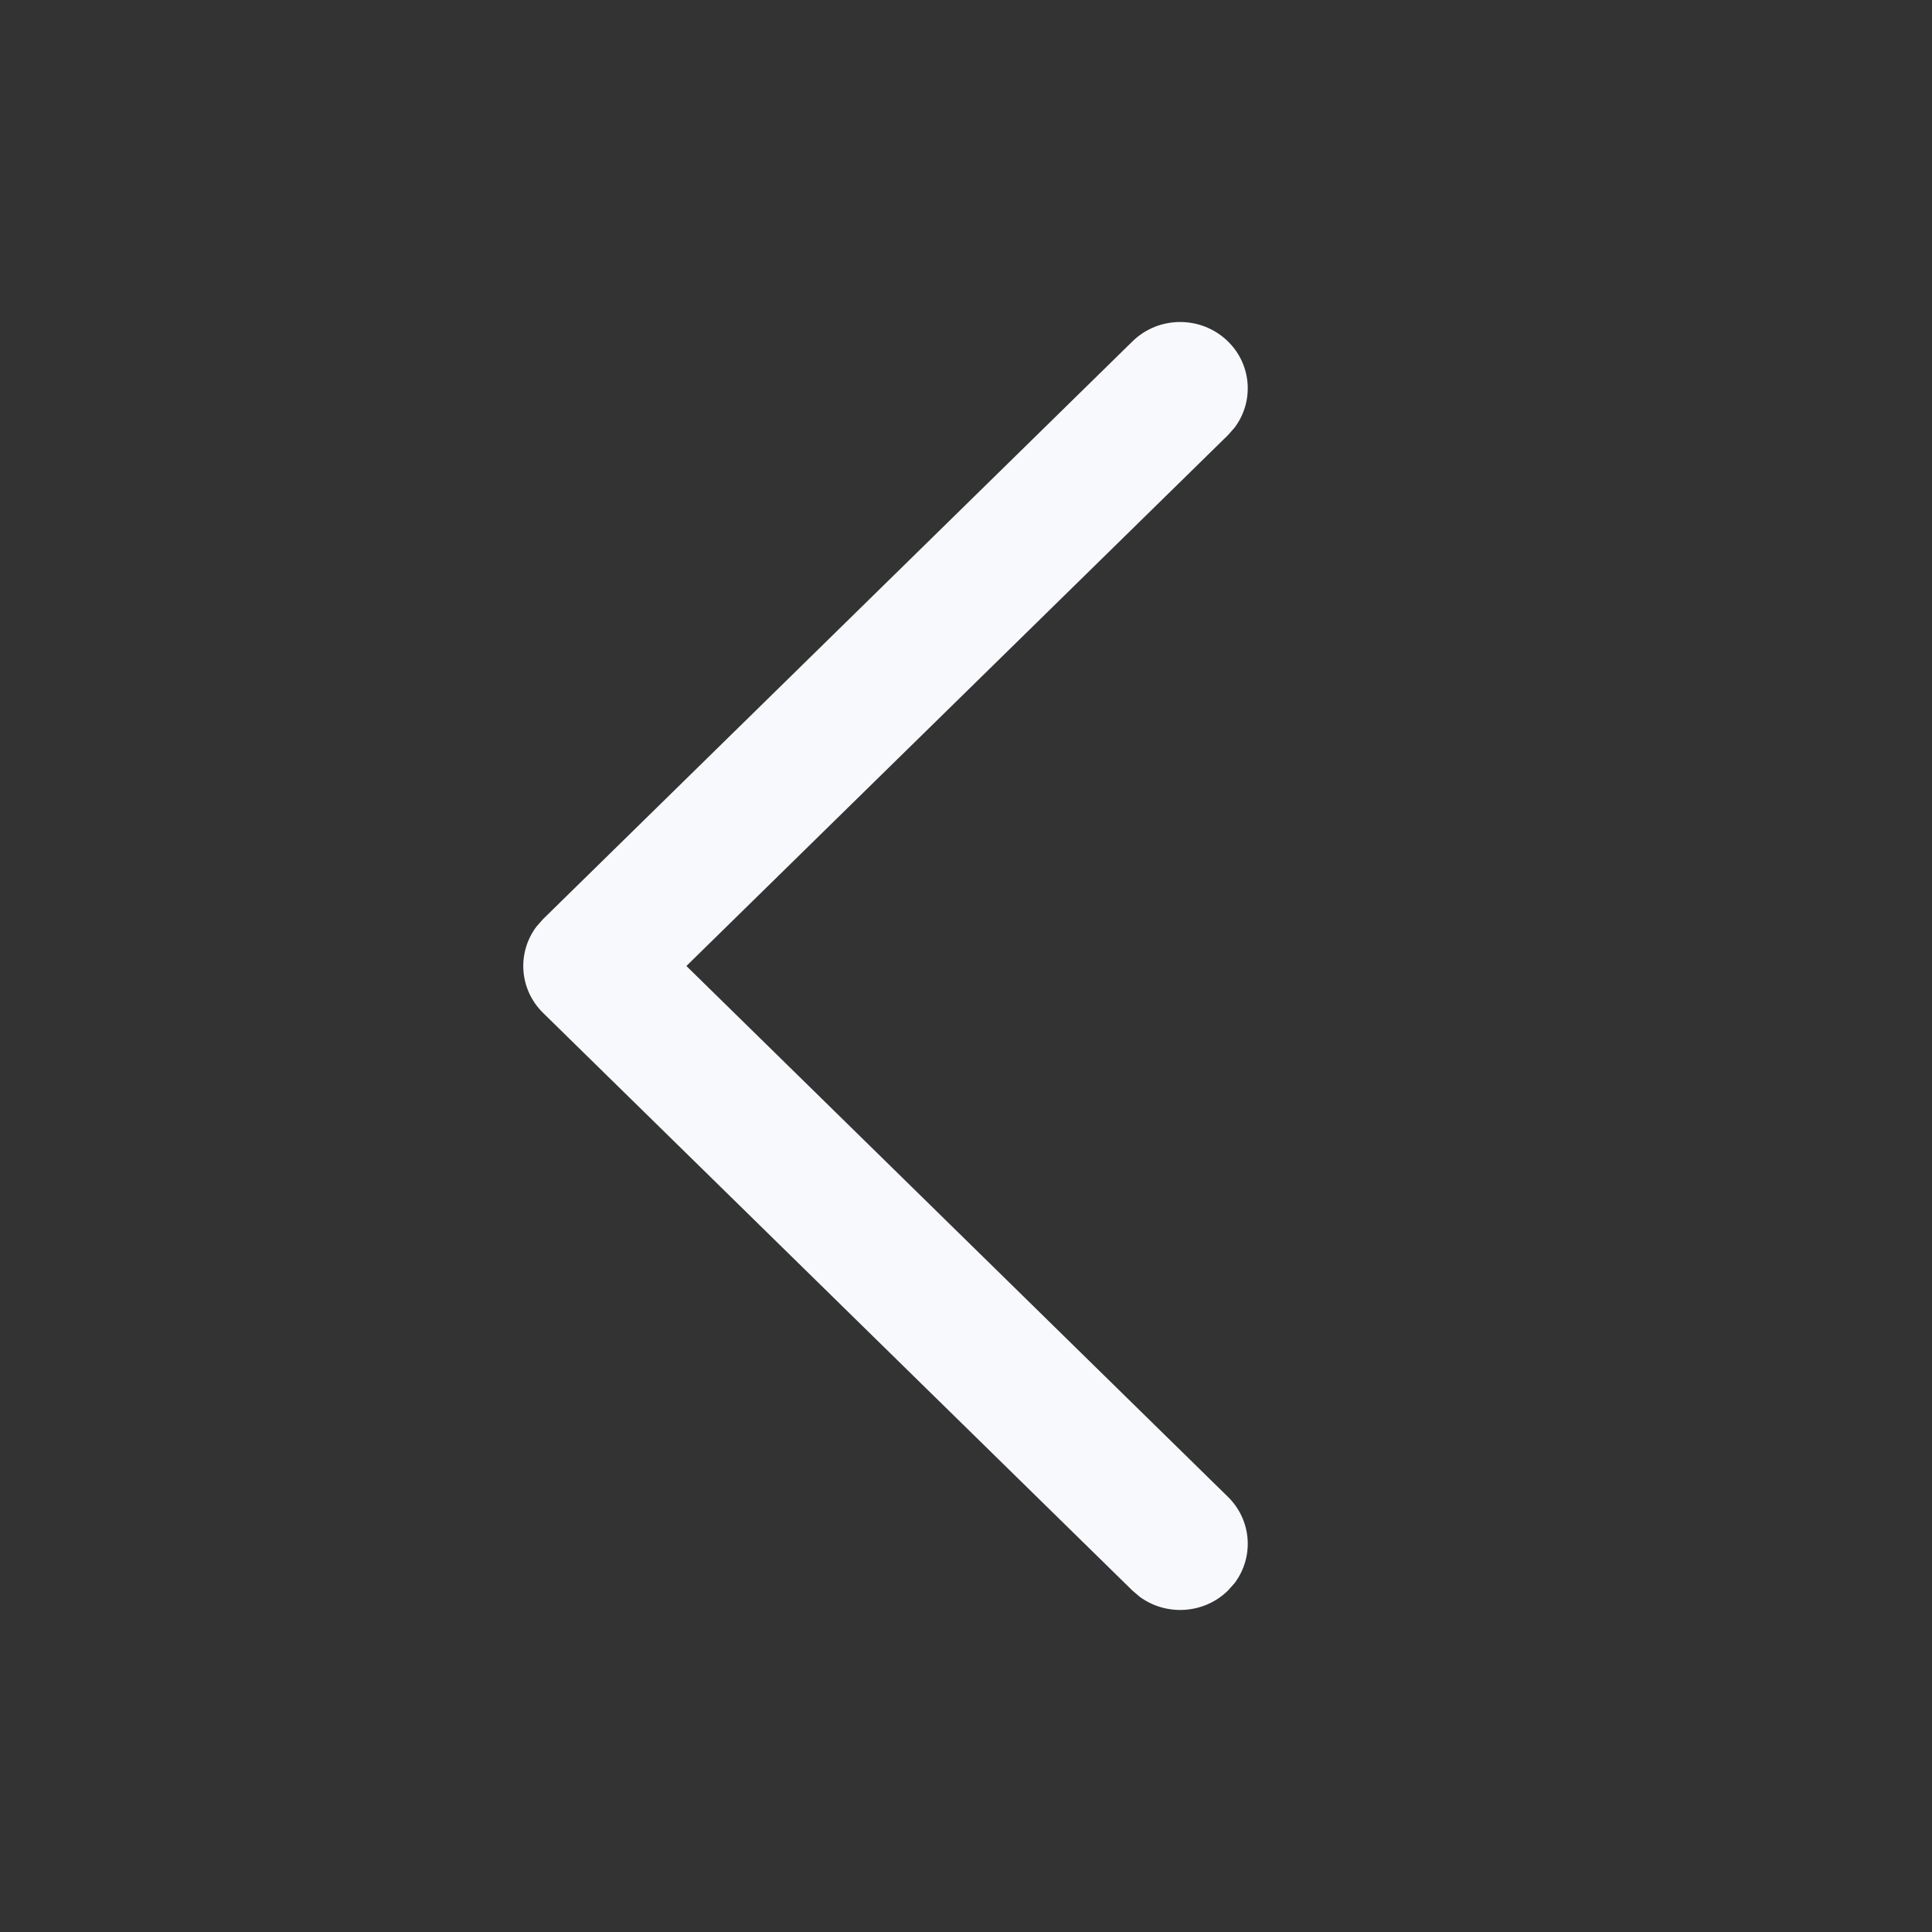 <svg width="22" height="22" viewBox="0 0 22 22" fill="none" xmlns="http://www.w3.org/2000/svg">
<rect x="0" y="0" width="22" height="22" fill="#333333" stroke="none"/>
<path d="M13.983 3.888C14.256 4.155 14.281 4.575 14.058 4.87L13.983 4.955L7.816 11L13.983 17.045C14.256 17.313 14.281 17.732 14.058 18.028L13.983 18.112C13.71 18.38 13.282 18.404 12.981 18.185L12.895 18.112L6.184 11.534C5.911 11.266 5.886 10.847 6.109 10.551L6.184 10.466L12.895 3.888C13.195 3.593 13.682 3.593 13.983 3.888Z" fill="#F8F9FD"/>
</svg>
